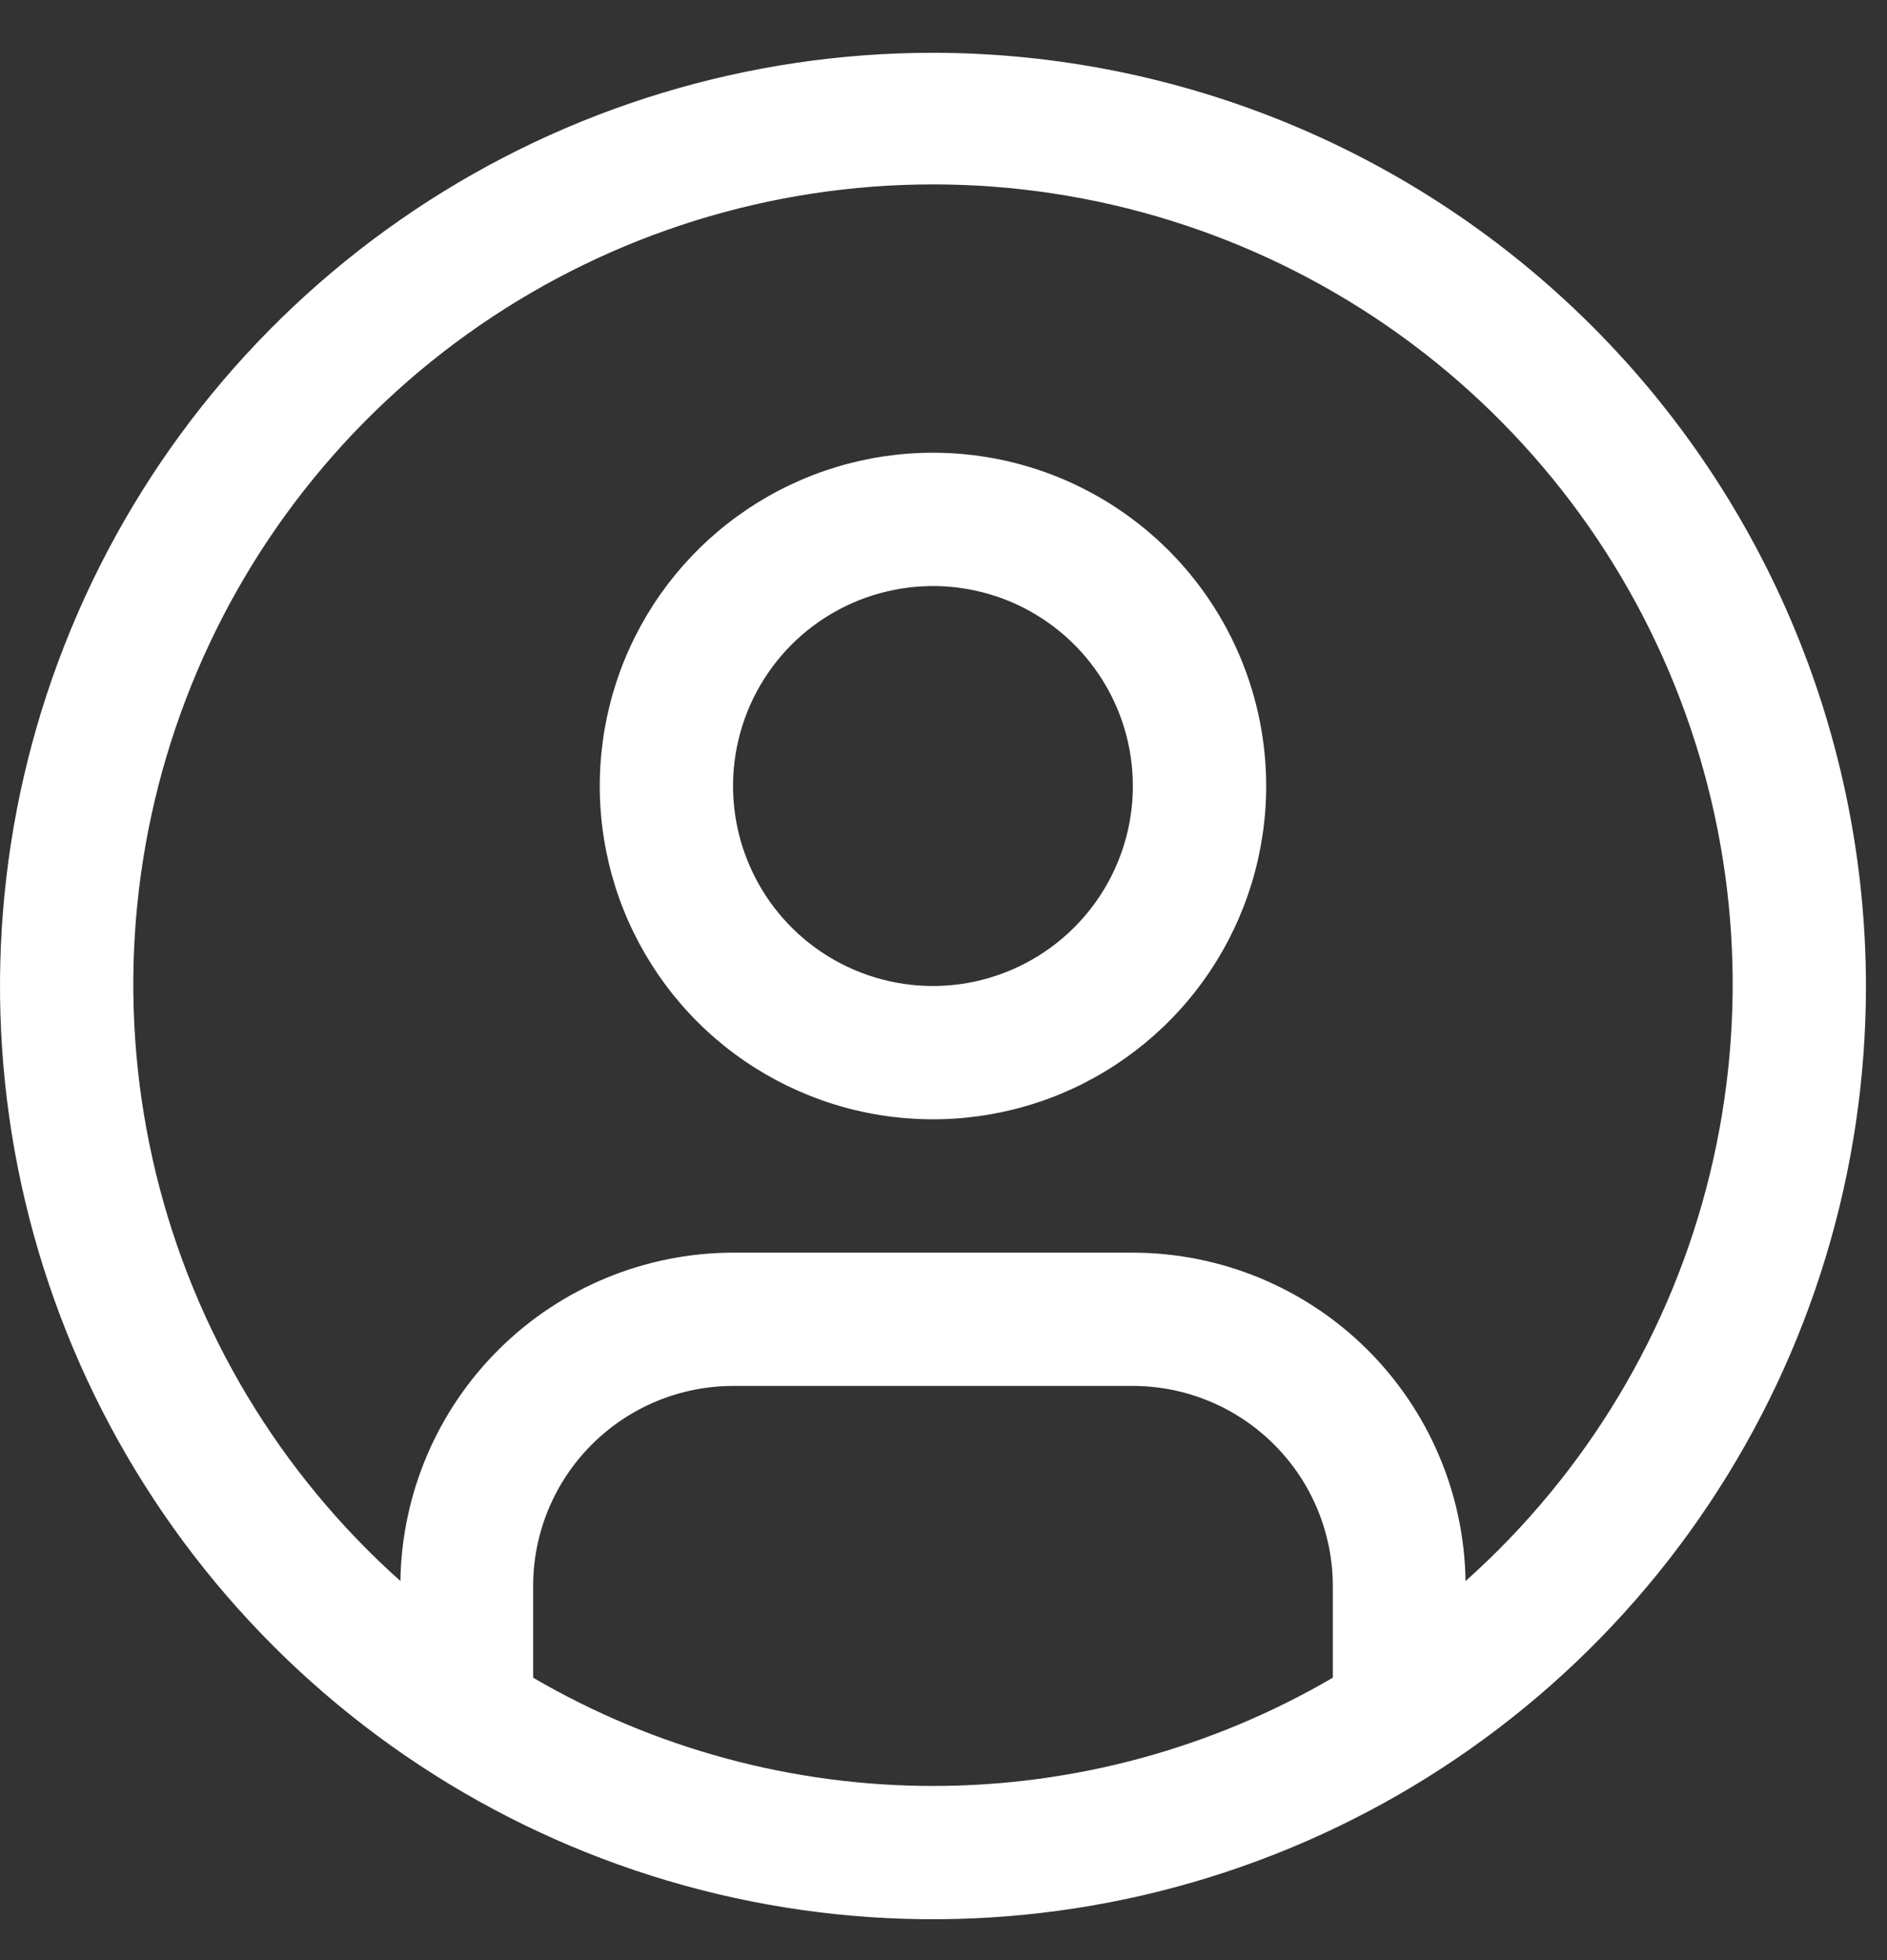 <svg width="26" height="27" viewBox="0 0 26 27" fill="none" xmlns="http://www.w3.org/2000/svg">
<rect x="0" y="0" width="26" height="27" fill="#333333" stroke="none"/>
<path d="M12.855 6.236C11.947 6.236 11.059 6.505 10.304 7.01C9.549 7.514 8.961 8.231 8.613 9.07C8.266 9.909 8.175 10.832 8.352 11.723C8.529 12.614 8.966 13.431 9.608 14.074C10.25 14.716 11.069 15.153 11.959 15.33C12.85 15.507 13.773 15.416 14.612 15.069C15.45 14.721 16.168 14.133 16.672 13.378C17.177 12.623 17.446 11.735 17.446 10.827C17.446 9.61 16.962 8.442 16.101 7.581C15.24 6.72 14.072 6.236 12.855 6.236ZM12.855 13.582C12.31 13.582 11.777 13.42 11.324 13.118C10.871 12.815 10.518 12.385 10.31 11.881C10.101 11.378 10.047 10.824 10.153 10.29C10.259 9.756 10.522 9.265 10.907 8.879C11.292 8.494 11.783 8.232 12.317 8.126C12.852 8.019 13.405 8.074 13.909 8.282C14.412 8.491 14.842 8.844 15.145 9.297C15.448 9.75 15.609 10.282 15.609 10.827C15.609 11.558 15.318 12.258 14.802 12.774C14.285 13.291 13.585 13.581 12.855 13.582Z" fill="white"/>
<path d="M12.855 0.727C10.312 0.727 7.827 1.481 5.713 2.893C3.599 4.306 1.951 6.314 0.979 8.663C0.006 11.011 -0.249 13.596 0.247 16.09C0.743 18.583 1.967 20.874 3.765 22.672C5.563 24.47 7.853 25.694 10.347 26.19C12.841 26.686 15.425 26.431 17.774 25.458C20.123 24.485 22.131 22.838 23.543 20.724C24.956 18.61 25.71 16.124 25.71 13.582C25.706 10.174 24.35 6.906 21.94 4.496C19.53 2.086 16.263 0.731 12.855 0.727ZM7.346 23.11V21.846C7.346 21.115 7.637 20.415 8.153 19.899C8.67 19.382 9.37 19.092 10.1 19.091H15.61C16.34 19.092 17.04 19.382 17.556 19.899C18.073 20.415 18.363 21.115 18.364 21.846V23.11C16.692 24.086 14.791 24.601 12.855 24.601C10.919 24.601 9.018 24.086 7.346 23.11ZM20.193 21.778C20.175 20.573 19.684 19.424 18.827 18.578C17.97 17.732 16.814 17.257 15.61 17.255H10.1C8.896 17.257 7.74 17.732 6.883 18.578C6.026 19.424 5.535 20.573 5.517 21.778C3.851 20.291 2.677 18.334 2.149 16.165C1.621 13.995 1.765 11.717 2.561 9.632C3.356 7.546 4.767 5.751 6.605 4.485C8.443 3.219 10.623 2.54 12.855 2.54C15.088 2.54 17.267 3.219 19.106 4.485C20.944 5.751 22.355 7.546 23.15 9.632C23.946 11.717 24.089 13.995 23.561 16.165C23.034 18.334 21.859 20.291 20.194 21.778H20.193Z" fill="white"/>
</svg>
